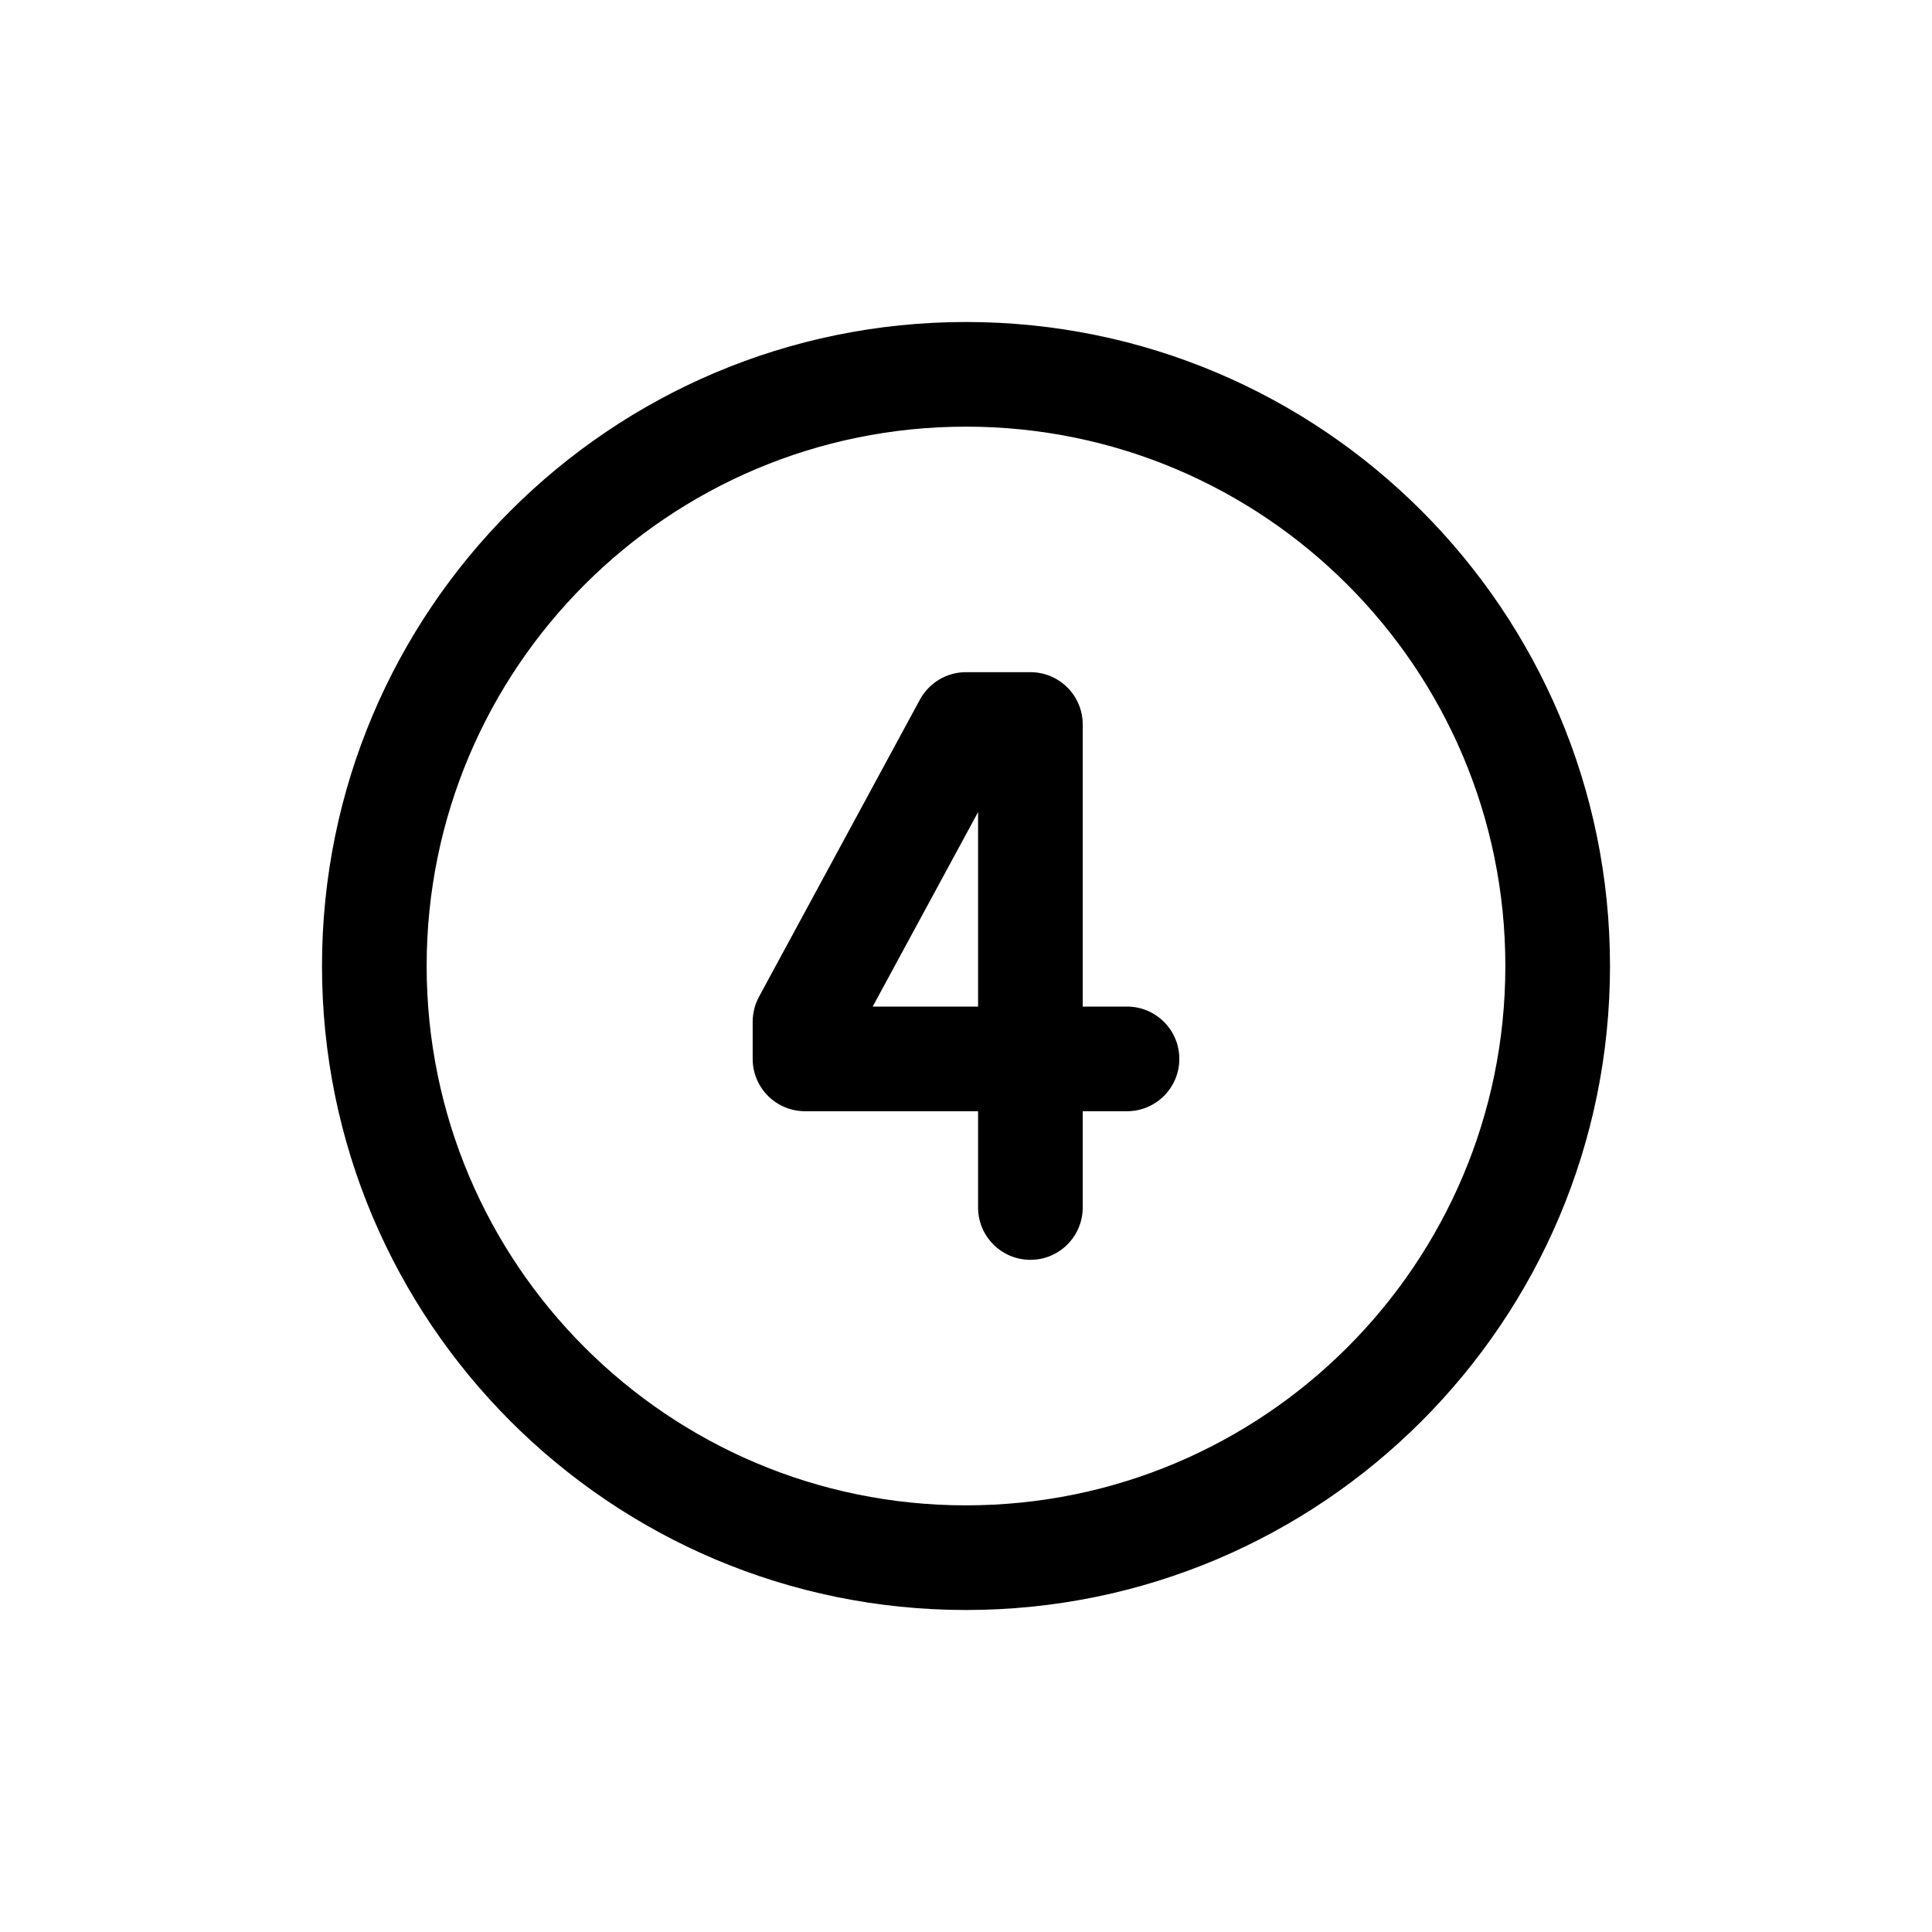 <svg width="24" height="24" viewBox="0 0 24 24" fill="none" xmlns="http://www.w3.org/2000/svg">
<path fill-rule="evenodd" clip-rule="evenodd" d="M12 8.35C11.761 8.35 11.542 8.481 11.428 8.69L9.428 12.383C9.377 12.478 9.35 12.584 9.35 12.692V13.154C9.35 13.513 9.641 13.804 10 13.804H12.15V15C12.15 15.359 12.441 15.65 12.8 15.65C13.159 15.65 13.45 15.359 13.45 15V13.804H14C14.359 13.804 14.65 13.513 14.65 13.154C14.65 12.795 14.359 12.504 14 12.504H13.45V9C13.45 8.641 13.159 8.35 12.8 8.35H12ZM12.15 10.088V12.504H10.841L12.15 10.088Z" fill="black"/>
<path fill-rule="evenodd" clip-rule="evenodd" d="M20 12C20 16.418 16.418 20 12 20C7.582 20 4 16.418 4 12C4 7.582 7.582 4 12 4C16.418 4 20 7.582 20 12ZM18.7 12C18.7 15.7 15.7 18.7 12 18.7C8.3 18.7 5.3 15.7 5.3 12C5.3 8.3 8.3 5.3 12 5.3C15.7 5.3 18.7 8.3 18.7 12Z" fill="black"/>
</svg>
